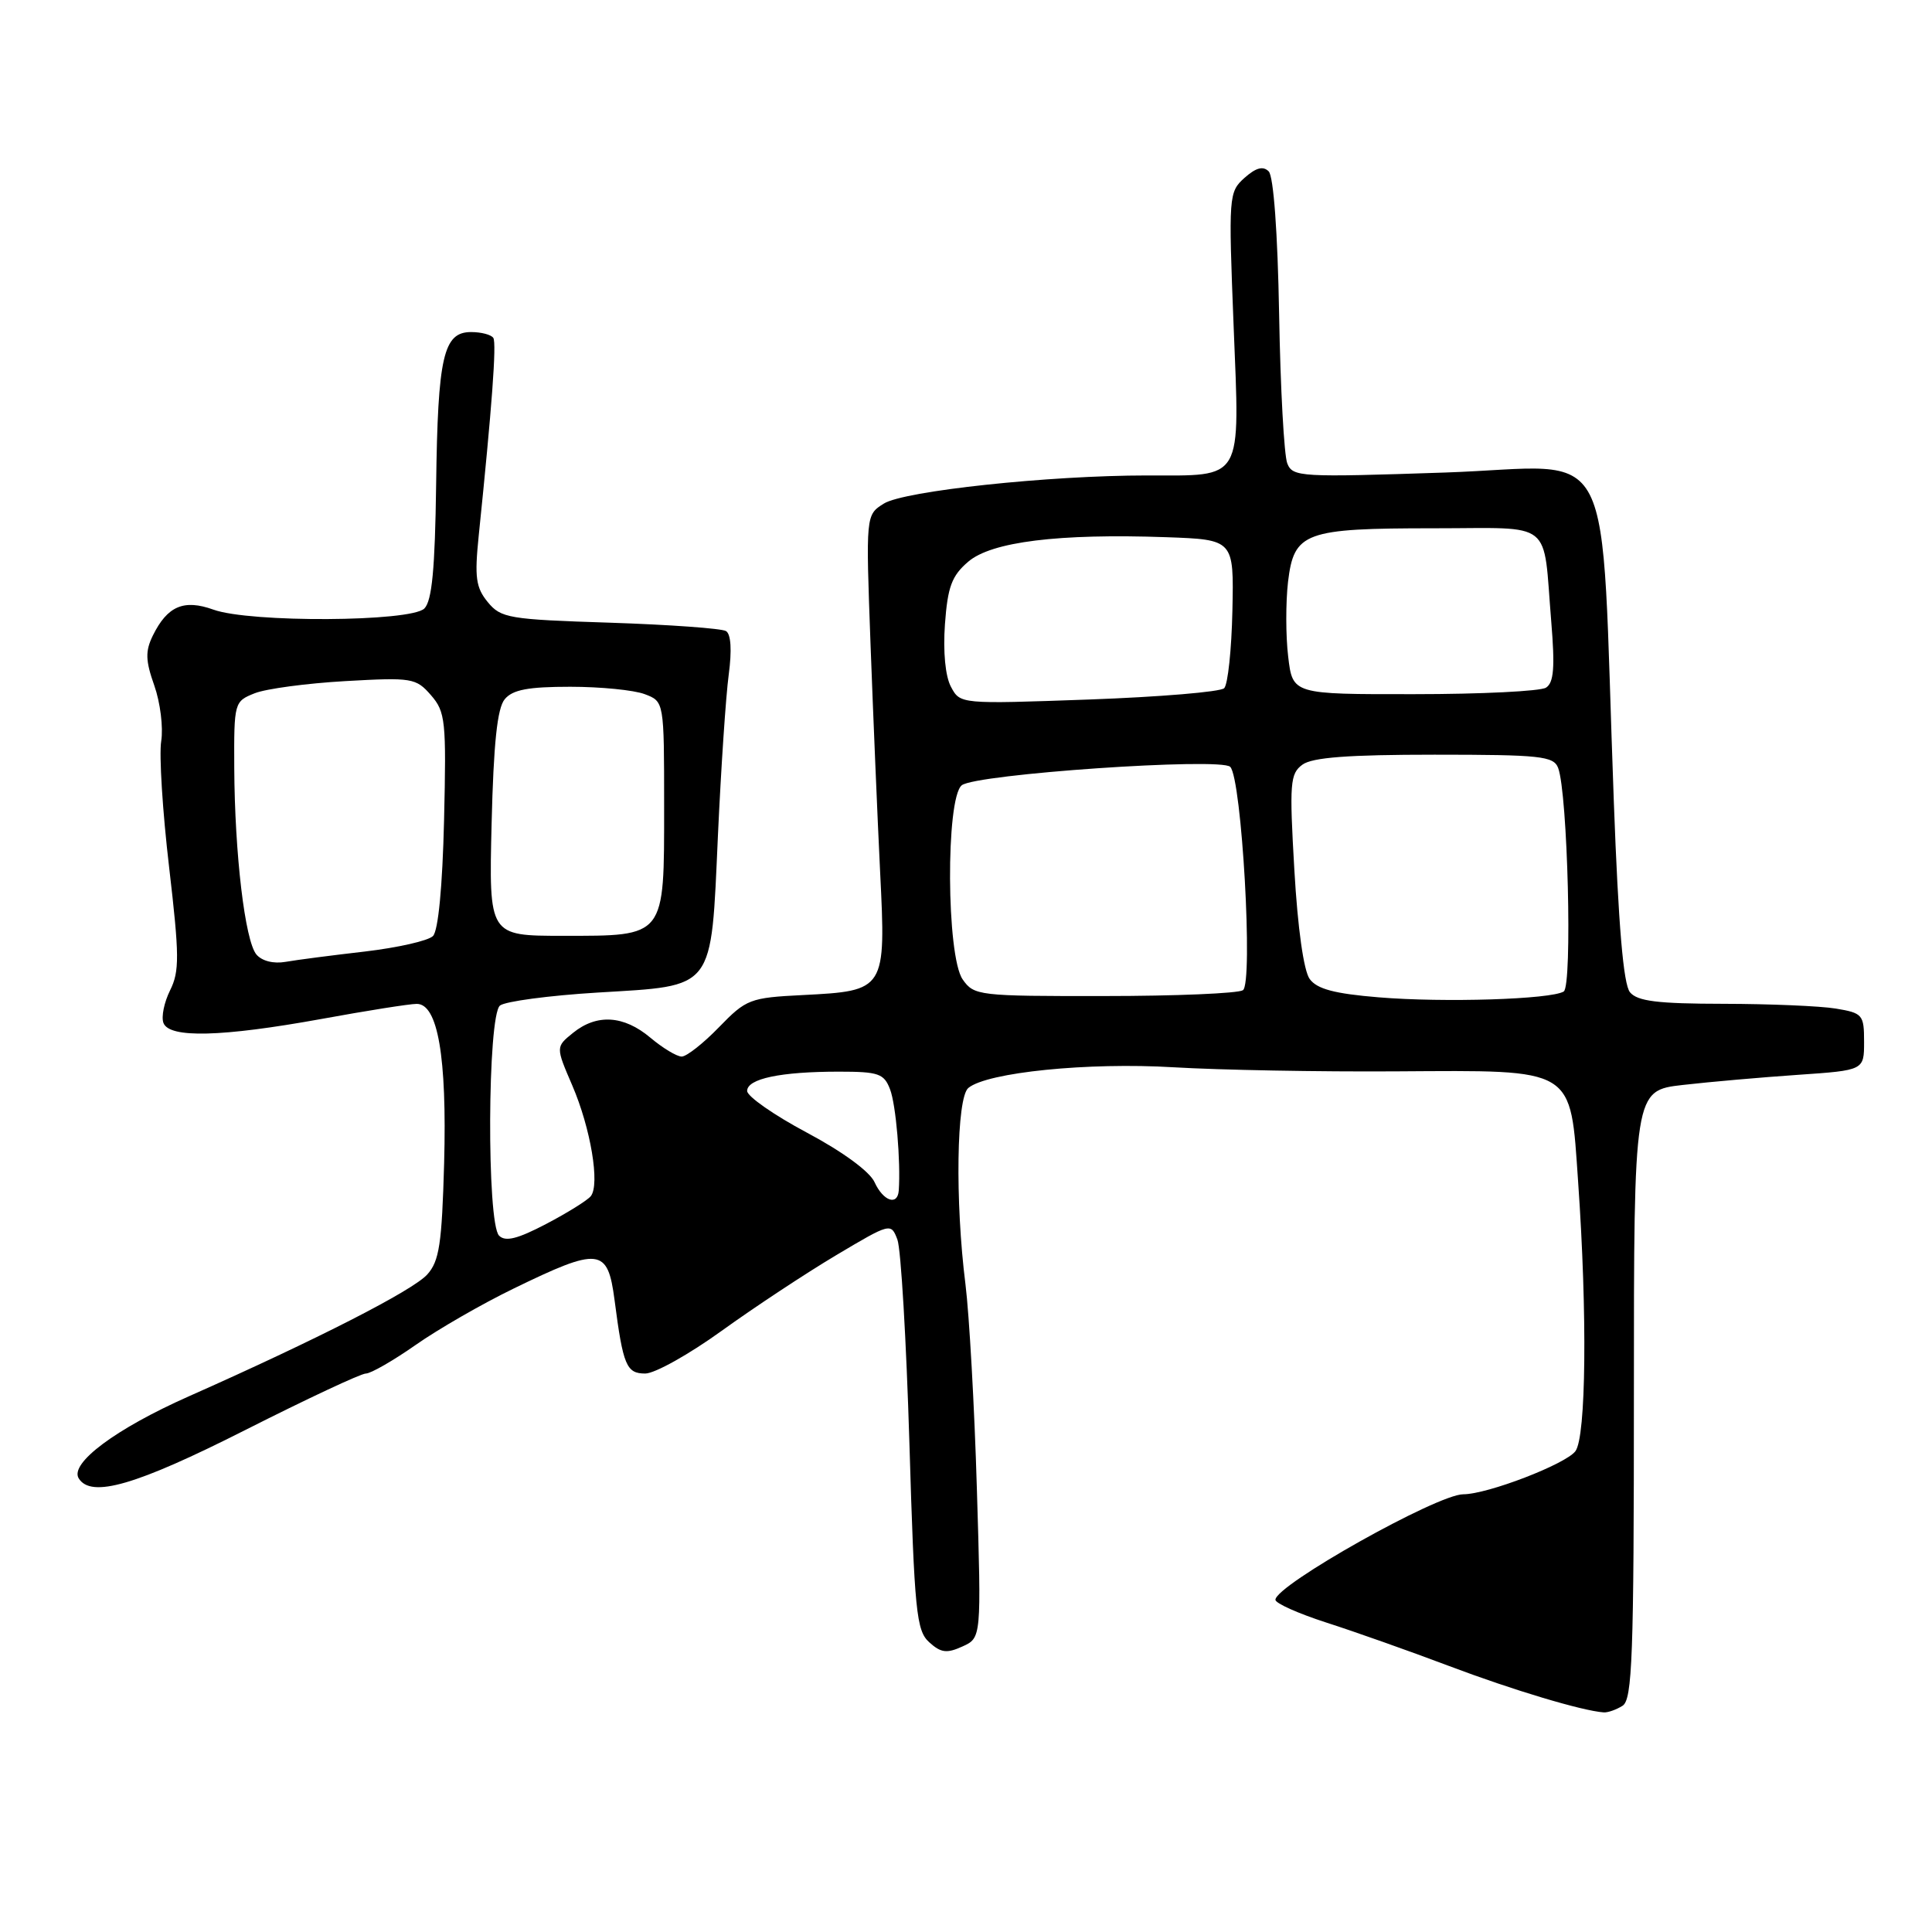 <?xml version="1.0" encoding="UTF-8" standalone="no"?>
<!DOCTYPE svg PUBLIC "-//W3C//DTD SVG 1.1//EN" "http://www.w3.org/Graphics/SVG/1.1/DTD/svg11.dtd" >
<svg xmlns="http://www.w3.org/2000/svg" xmlns:xlink="http://www.w3.org/1999/xlink" version="1.1" viewBox="0 0 256 256">
 <g >
 <path fill="currentColor"
d=" M 215.00 226.02 C 216.29 225.20 216.50 219.50 216.50 184.78 C 216.50 144.50 216.50 144.50 223.00 143.76 C 226.57 143.35 233.44 142.75 238.25 142.42 C 247.00 141.82 247.00 141.82 247.00 138.04 C 247.00 134.45 246.81 134.23 243.25 133.64 C 241.19 133.30 234.49 133.02 228.37 133.01 C 219.64 133.00 216.97 132.67 215.98 131.48 C 215.11 130.42 214.45 122.72 213.84 106.23 C 212.00 56.71 214.61 61.82 191.56 62.61 C 172.28 63.26 171.29 63.21 170.57 61.40 C 170.15 60.35 169.66 51.46 169.49 41.64 C 169.30 30.80 168.75 23.35 168.11 22.71 C 167.36 21.96 166.42 22.22 164.90 23.57 C 162.81 25.45 162.78 25.93 163.46 43.17 C 164.29 64.01 164.87 63.00 151.97 63.00 C 138.93 63.00 119.78 65.05 117.11 66.73 C 114.72 68.23 114.72 68.23 115.35 85.37 C 115.70 94.79 116.27 108.36 116.62 115.52 C 117.40 131.22 117.35 131.29 106.39 131.85 C 99.37 132.20 98.88 132.39 95.27 136.11 C 93.20 138.25 90.97 140.00 90.33 140.00 C 89.68 140.00 87.82 138.88 86.18 137.50 C 82.65 134.53 79.08 134.31 75.93 136.86 C 73.63 138.72 73.63 138.72 75.83 143.83 C 78.27 149.50 79.52 156.96 78.28 158.50 C 77.84 159.05 75.18 160.71 72.37 162.18 C 68.57 164.17 66.97 164.57 66.13 163.73 C 64.48 162.08 64.59 134.58 66.25 133.24 C 66.94 132.69 72.76 131.91 79.18 131.52 C 94.85 130.57 94.19 131.42 95.13 110.70 C 95.54 101.79 96.18 92.20 96.56 89.39 C 96.99 86.16 96.86 84.03 96.20 83.62 C 95.62 83.27 88.70 82.77 80.82 82.51 C 67.42 82.08 66.38 81.91 64.63 79.78 C 63.05 77.85 62.87 76.50 63.43 71.00 C 65.19 53.92 65.81 45.50 65.37 44.78 C 65.10 44.35 63.77 44.00 62.42 44.00 C 58.75 44.00 58.01 47.22 57.79 64.22 C 57.64 75.41 57.24 79.61 56.23 80.63 C 54.44 82.41 33.11 82.53 28.28 80.78 C 24.36 79.37 22.18 80.30 20.25 84.22 C 19.24 86.29 19.27 87.52 20.45 90.85 C 21.24 93.09 21.65 96.41 21.36 98.21 C 21.07 100.02 21.54 107.54 22.41 114.92 C 23.78 126.64 23.79 128.71 22.54 131.22 C 21.75 132.81 21.35 134.75 21.66 135.55 C 22.44 137.59 29.38 137.41 42.58 135.02 C 48.59 133.92 54.27 133.02 55.21 133.02 C 58.01 132.99 59.23 140.03 58.85 154.11 C 58.55 164.84 58.21 167.11 56.61 168.88 C 54.68 171.01 42.02 177.48 25.00 185.03 C 15.33 189.32 9.20 193.90 10.43 195.89 C 12.07 198.54 18.02 196.81 32.47 189.50 C 40.62 185.38 47.82 182.00 48.48 182.00 C 49.13 182.00 52.11 180.29 55.08 178.21 C 58.06 176.12 63.88 172.77 68.00 170.77 C 79.44 165.20 80.52 165.32 81.43 172.25 C 82.56 180.95 83.00 182.00 85.50 182.00 C 86.76 182.00 91.32 179.45 95.64 176.33 C 99.97 173.21 106.77 168.72 110.78 166.33 C 118.01 162.03 118.06 162.02 118.91 164.25 C 119.38 165.49 120.09 177.62 120.50 191.20 C 121.17 213.58 121.42 216.07 123.13 217.61 C 124.67 219.01 125.46 219.11 127.52 218.17 C 130.04 217.03 130.04 217.03 129.44 197.26 C 129.12 186.39 128.43 174.20 127.93 170.18 C 126.54 159.19 126.74 145.46 128.31 144.16 C 130.80 142.09 144.20 140.74 155.50 141.42 C 161.55 141.78 174.85 142.03 185.05 141.96 C 208.89 141.82 208.05 141.31 209.11 156.60 C 210.34 174.18 210.17 190.39 208.75 192.29 C 207.46 194.01 197.09 198.00 193.89 198.00 C 190.45 198.00 169.00 210.05 169.00 211.98 C 169.00 212.45 172.04 213.80 175.75 215.00 C 179.46 216.19 186.78 218.78 192.00 220.75 C 200.44 223.94 209.66 226.70 212.50 226.90 C 213.05 226.94 214.18 226.54 215.00 226.02 Z  M 115.88 156.64 C 115.24 155.23 111.64 152.59 106.90 150.07 C 102.56 147.76 99.00 145.27 99.00 144.56 C 99.00 142.93 103.44 142.00 111.15 142.00 C 116.42 142.00 117.14 142.25 117.94 144.35 C 118.72 146.38 119.36 153.92 119.09 157.75 C 118.94 159.82 117.03 159.16 115.88 156.64 Z  M 182.67 132.15 C 176.83 131.67 174.50 131.05 173.54 129.72 C 172.75 128.64 171.95 122.98 171.51 115.29 C 170.84 103.76 170.94 102.52 172.58 101.32 C 173.89 100.36 178.67 100.00 190.08 100.00 C 204.12 100.00 205.86 100.19 206.46 101.75 C 207.73 105.07 208.37 130.65 207.20 131.38 C 205.50 132.42 191.37 132.87 182.67 132.15 Z  M 127.56 129.78 C 125.40 126.70 125.30 105.83 127.43 104.06 C 129.22 102.57 161.74 100.34 163.01 101.61 C 164.54 103.14 166.08 130.33 164.69 131.21 C 164.03 131.63 155.76 131.98 146.31 131.98 C 129.66 132.00 129.06 131.93 127.56 129.78 Z  M 33.97 126.47 C 32.46 124.64 31.10 113.17 31.04 101.73 C 31.00 93.07 31.04 92.94 33.75 91.86 C 35.26 91.26 40.67 90.54 45.76 90.25 C 54.60 89.75 55.12 89.84 57.10 92.11 C 59.03 94.33 59.15 95.50 58.84 108.70 C 58.63 117.50 58.07 123.33 57.37 124.03 C 56.74 124.66 52.69 125.57 48.37 126.08 C 44.04 126.58 39.30 127.19 37.84 127.45 C 36.24 127.73 34.70 127.34 33.97 126.47 Z  M 65.14 109.15 C 65.40 98.50 65.89 93.83 66.88 92.65 C 67.92 91.39 69.98 91.00 75.56 91.00 C 79.58 91.00 84.02 91.44 85.43 91.98 C 88.00 92.95 88.00 92.95 88.00 106.82 C 88.00 124.32 88.25 124.00 74.56 124.00 C 64.78 124.00 64.78 124.00 65.14 109.15 Z  M 126.01 91.01 C 125.26 89.62 124.95 86.37 125.21 82.71 C 125.57 77.76 126.11 76.30 128.28 74.44 C 131.36 71.78 140.26 70.68 154.50 71.18 C 163.50 71.50 163.50 71.50 163.30 80.90 C 163.19 86.07 162.70 90.70 162.21 91.19 C 161.72 91.68 153.65 92.35 144.28 92.69 C 127.25 93.30 127.23 93.30 126.01 91.01 Z  M 170.69 87.00 C 170.36 84.25 170.36 79.80 170.67 77.10 C 171.46 70.51 172.84 70.00 190.03 70.00 C 206.08 70.00 204.42 68.68 205.55 82.38 C 206.05 88.45 205.89 90.46 204.85 91.12 C 204.11 91.59 196.25 91.98 187.39 91.98 C 171.28 92.00 171.28 92.00 170.69 87.00 Z "/>
</g>
</svg>